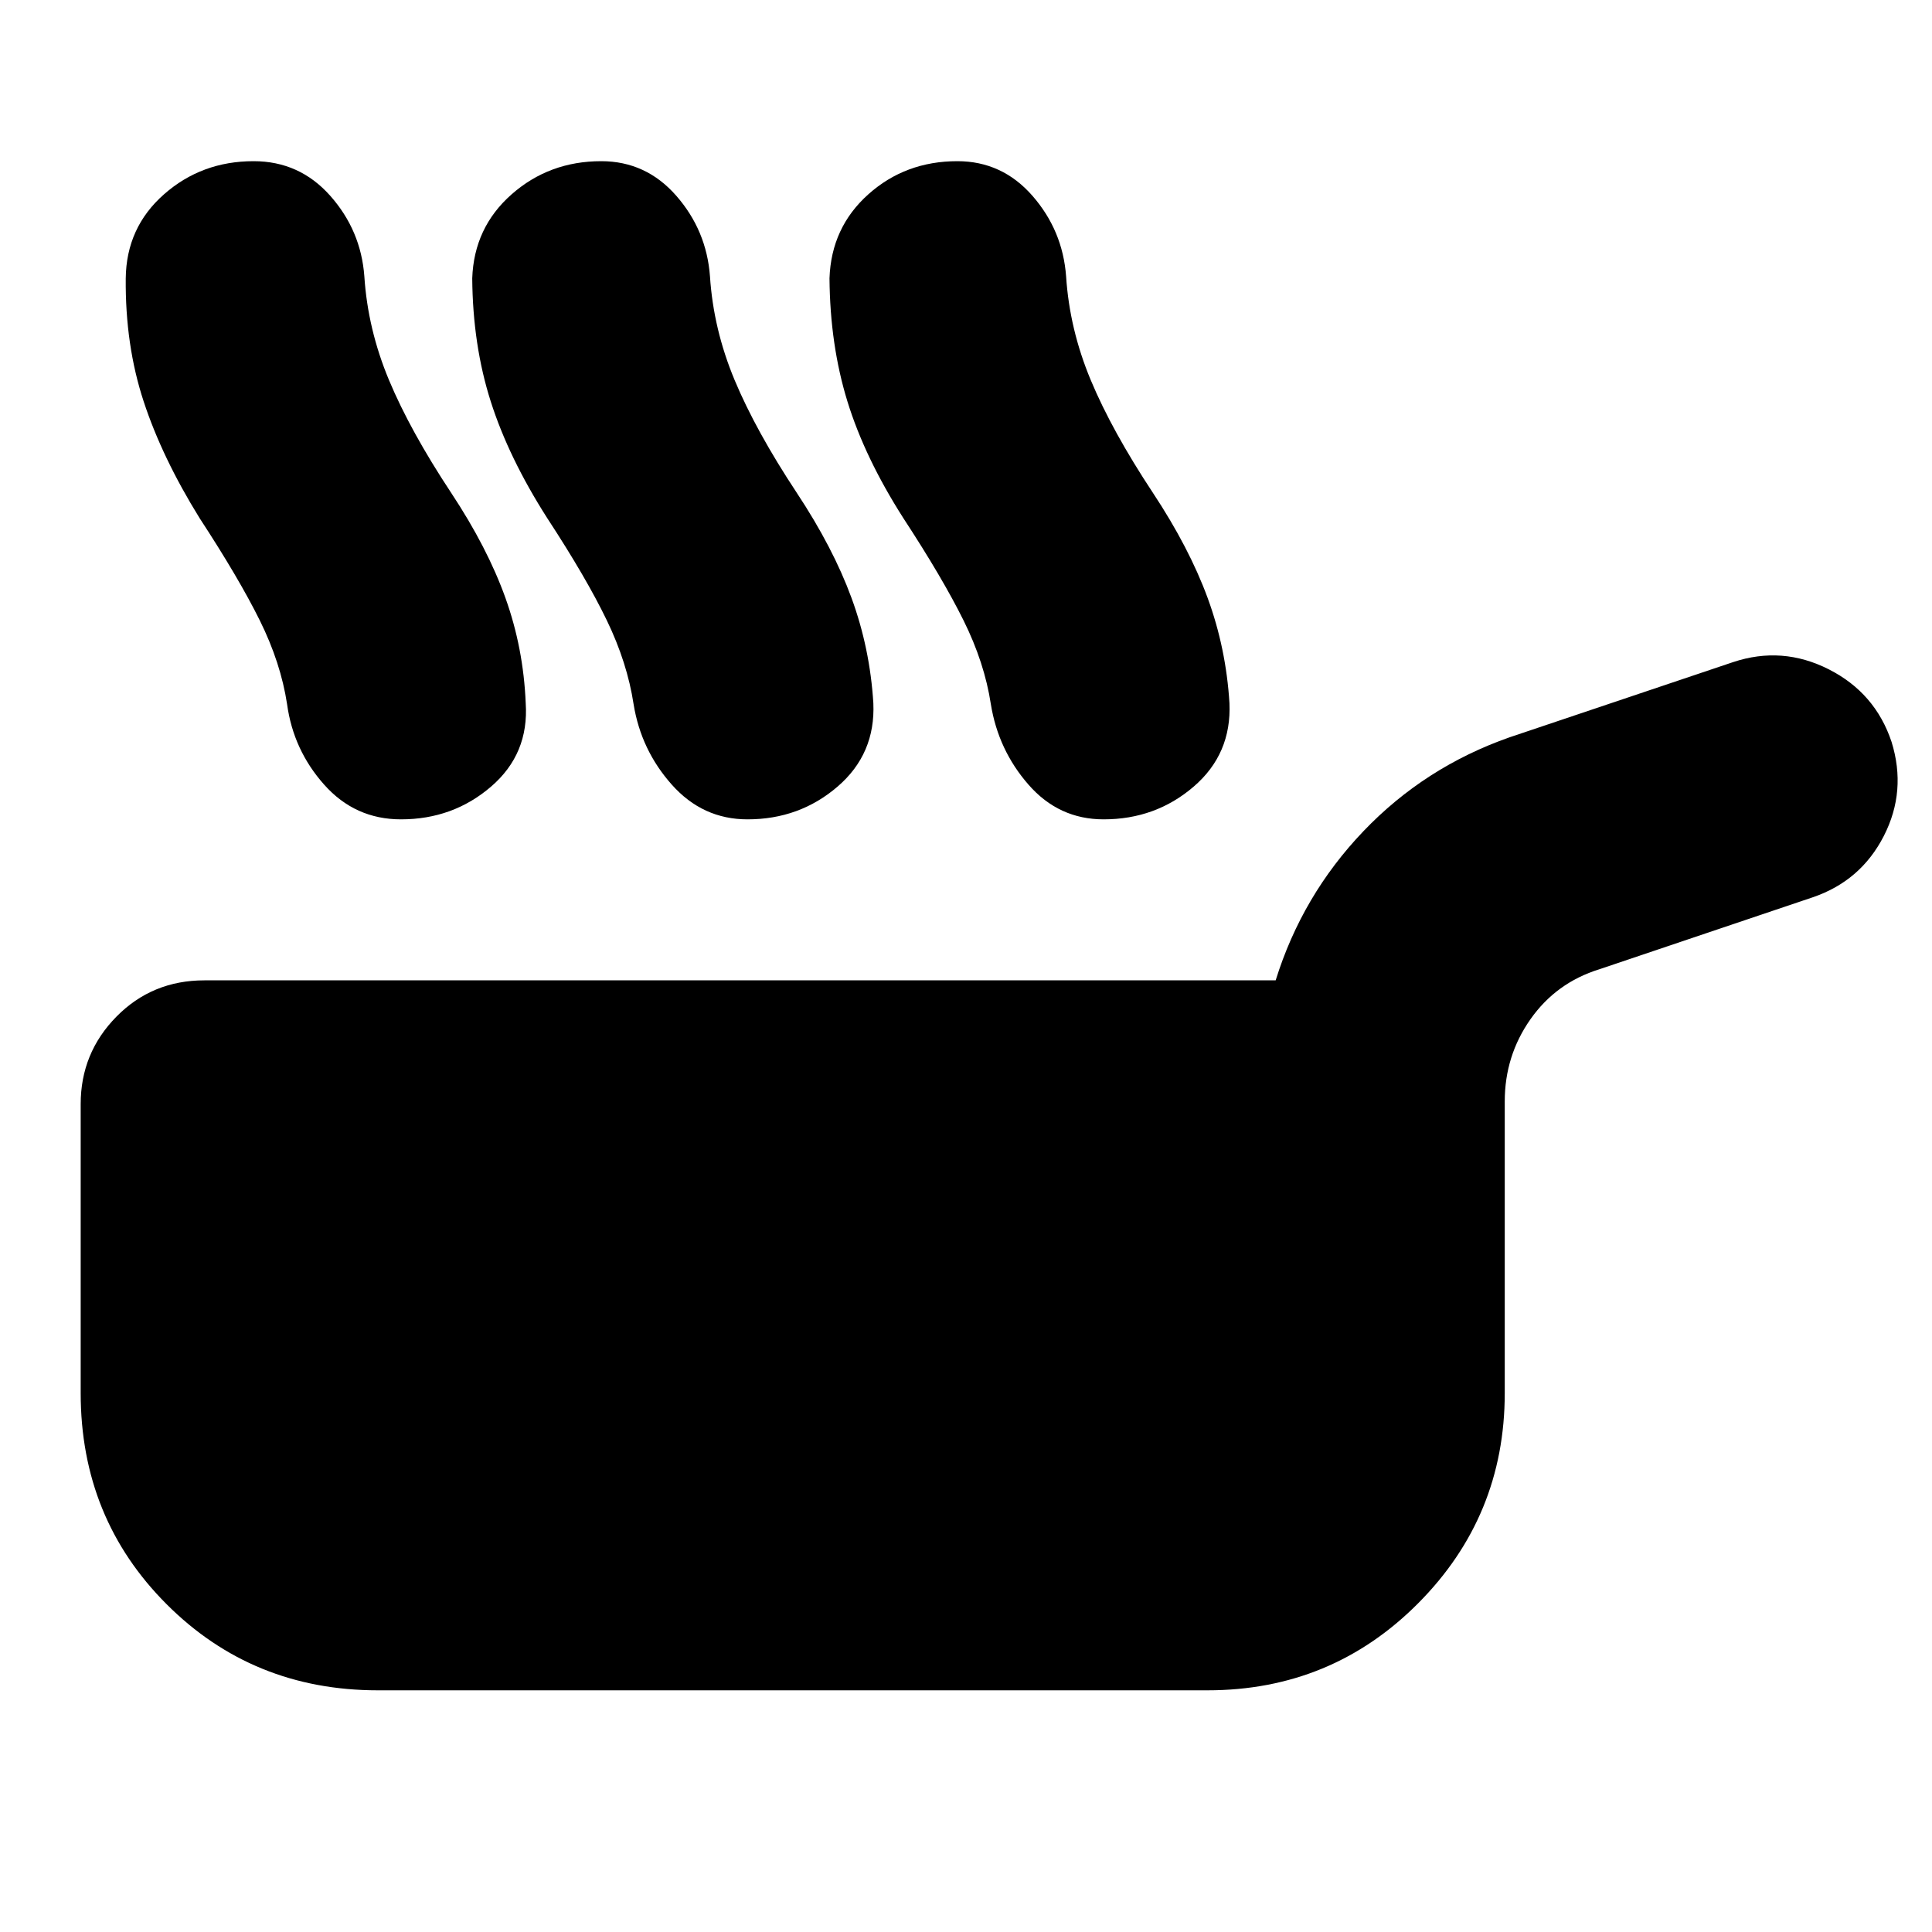 <svg xmlns="http://www.w3.org/2000/svg" height="24" viewBox="0 -960 960 960" width="24"><path d="M187.78-120.09q-62.21 0-104.95-42.74T40.09-267.78v-143.61q0-25.39 17.76-43.44 17.76-18.04 43.72-18.04h532.3q13.13-42.22 43.59-74.09 30.45-31.87 72.67-46.69L861.17-631q24.4-8.13 47.5 3.56 23.11 11.7 31.24 36.09 7.57 24.39-3.84 46.72-11.42 22.33-35.24 30.46l-106.09 35.78q-21.52 6.69-34.28 24.87-12.76 18.17-12.76 40.82v144.92q0 61.21-43.03 104.45-43.02 43.24-104.67 43.24H187.78ZM99.22-702.48q-18.61-30-27.83-58.02-9.22-28.02-8.91-61.2.3-25.26 19-41.74 18.69-16.47 44.52-16.47 22.83 0 38.09 17.19 15.26 17.2 16.95 40.02 1.7 26.31 12.26 51.59 10.57 25.28 30.87 55.98 18.05 27.3 26.98 52.24 8.94 24.93 10.07 52.24 1.69 25.26-17.22 41.52t-44.74 16.26q-22.83 0-38.15-17.2-15.33-17.19-18.46-40.02-3.13-20.56-13.56-41.63-10.44-21.06-29.87-50.76Zm172.74 0q-19.18-30-28.11-58.02-8.94-28.02-9.2-61.2.87-25.26 19.57-41.74 18.69-16.47 44.52-16.47 22.26 0 37.3 17.19 15.05 17.2 16.74 40.02 1.7 26.31 12.26 51.59 10.57 25.28 30.87 55.98 18.05 27.3 27.2 52.24 9.15 24.93 10.85 52.24 1.13 25.26-17.79 41.52-18.91 16.26-44.74 16.26-22.26 0-37.58-17.2-15.33-17.19-19.02-40.02-3.13-20.56-13.29-41.63-10.15-21.06-29.58-50.76Zm176.95 0q-19.17-30-27.82-58.02-8.65-28.02-8.92-61.2.87-25.26 19.29-41.74 18.41-16.47 44.24-16.47 22.26 0 37.3 17.19 15.04 17.2 16.74 40.02 1.7 26.31 12.26 51.59 10.57 25.28 30.87 55.98 18.04 27.3 27.2 52.24 9.15 24.93 10.84 52.24 1.13 25.26-17.78 41.52t-44.74 16.26q-22.26 0-37.3-17.2-15.05-17.19-18.74-40.02-3.13-20.56-13.57-41.63-10.43-21.06-29.87-50.76Z"/></svg>